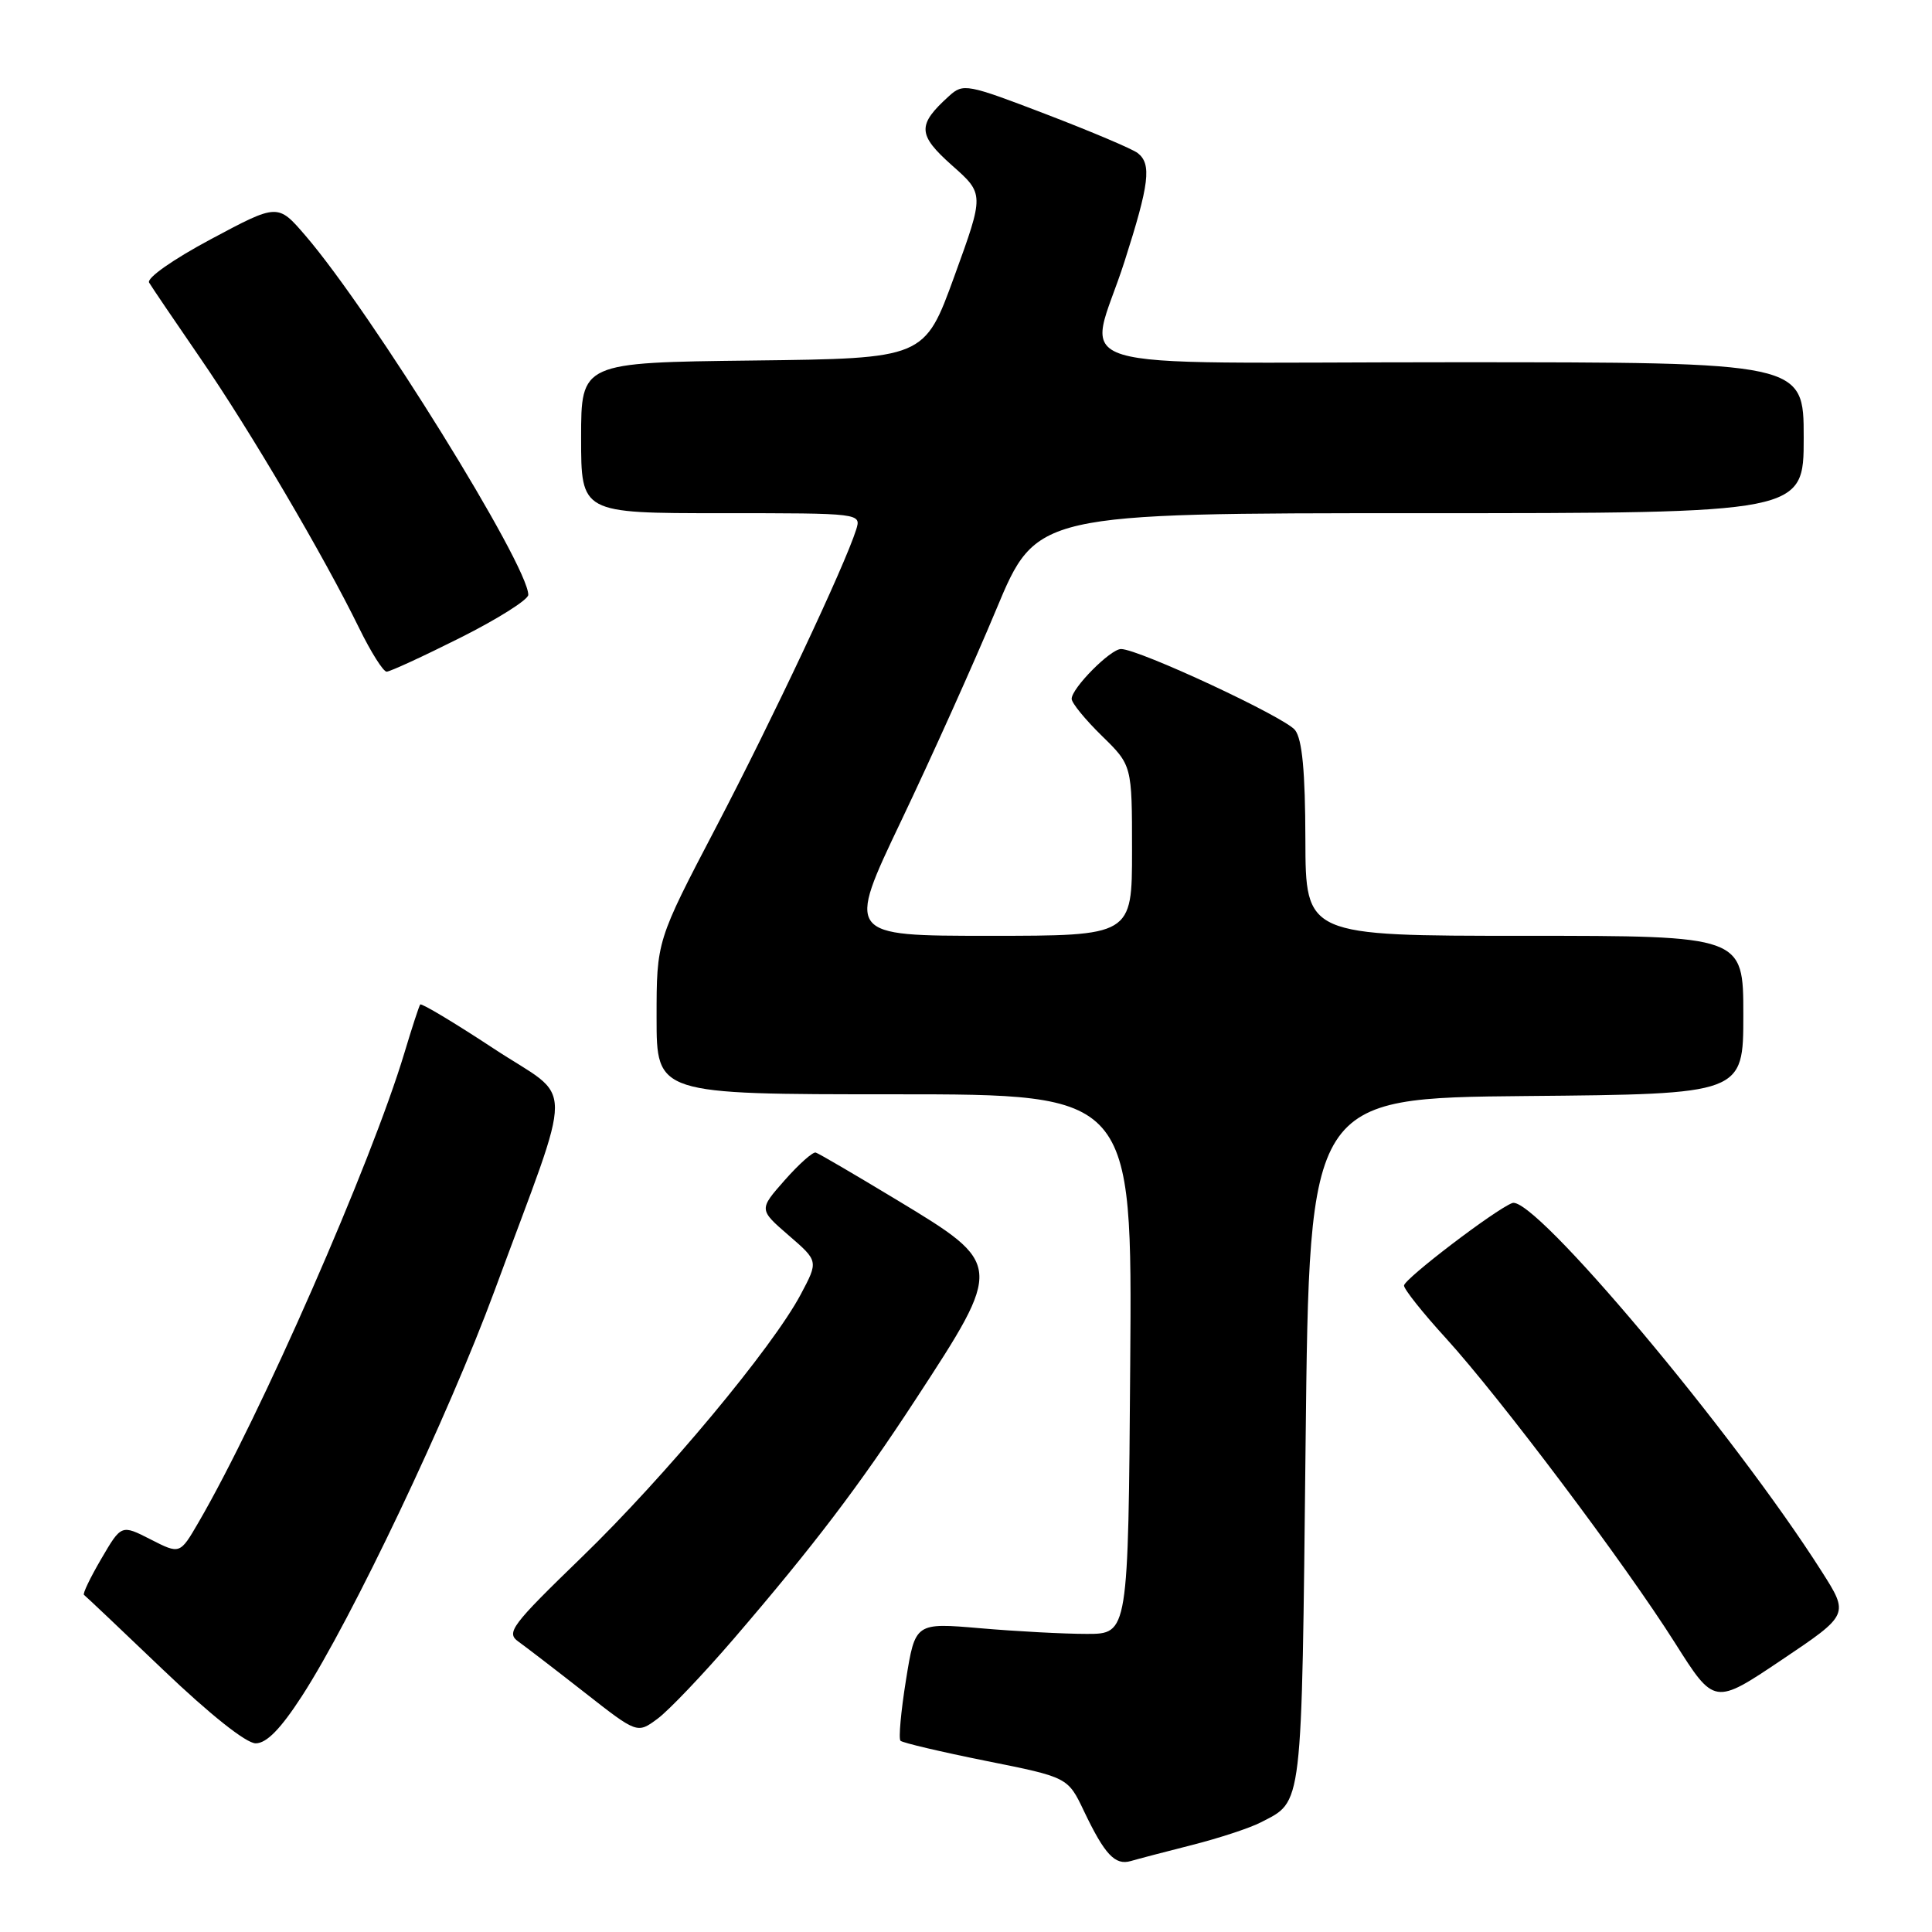 <?xml version="1.0" encoding="UTF-8" standalone="no"?>
<!DOCTYPE svg PUBLIC "-//W3C//DTD SVG 1.1//EN" "http://www.w3.org/Graphics/SVG/1.1/DTD/svg11.dtd" >
<svg xmlns="http://www.w3.org/2000/svg" xmlns:xlink="http://www.w3.org/1999/xlink" version="1.1" viewBox="0 0 256 256">
 <g >
 <path fill="currentColor"
d=" M 157.96 244.47 C 161.51 243.57 165.59 242.23 167.03 241.49 C 172.67 238.57 172.46 240.30 173.00 191.10 C 173.50 145.50 173.50 145.50 202.25 145.23 C 231.00 144.97 231.00 144.97 231.00 134.48 C 231.00 124.00 231.00 124.00 202.00 124.00 C 173.00 124.00 173.00 124.00 172.97 111.25 C 172.95 102.22 172.55 97.99 171.61 96.75 C 170.32 95.05 150.90 86.00 148.54 86.00 C 147.14 86.00 142.00 91.19 142.00 92.60 C 142.00 93.15 143.80 95.35 146.00 97.50 C 150.00 101.41 150.00 101.41 150.00 112.70 C 150.00 124.00 150.00 124.00 131.07 124.00 C 112.15 124.00 112.15 124.00 119.42 108.75 C 123.42 100.36 129.09 87.76 132.01 80.75 C 137.33 68.00 137.33 68.00 188.16 68.00 C 239.00 68.00 239.00 68.00 239.00 58.00 C 239.00 48.00 239.00 48.00 192.50 48.00 C 138.59 48.00 144.18 49.71 149.00 34.66 C 152.30 24.35 152.62 21.73 150.75 20.28 C 150.06 19.74 144.60 17.43 138.60 15.13 C 128.13 11.12 127.63 11.02 125.76 12.72 C 121.51 16.56 121.57 17.84 126.14 21.91 C 130.42 25.70 130.42 25.70 126.46 36.60 C 122.50 47.50 122.50 47.50 99.75 47.77 C 77.00 48.04 77.00 48.04 77.00 58.02 C 77.00 68.00 77.00 68.00 95.57 68.00 C 114.13 68.00 114.13 68.00 113.44 70.20 C 111.91 75.02 102.35 95.32 94.89 109.59 C 87.00 124.67 87.00 124.67 87.00 134.84 C 87.00 145.00 87.00 145.00 118.51 145.00 C 150.03 145.00 150.03 145.00 149.76 180.75 C 149.50 216.50 149.50 216.50 144.00 216.50 C 140.97 216.50 134.62 216.16 129.89 215.75 C 121.27 215.01 121.27 215.01 120.05 222.59 C 119.38 226.75 119.05 230.38 119.32 230.66 C 119.59 230.93 124.70 232.13 130.66 233.33 C 141.50 235.50 141.50 235.50 143.64 240.00 C 146.38 245.74 147.75 247.20 149.83 246.60 C 150.75 246.33 154.41 245.37 157.96 244.47 Z  M 40.00 224.75 C 46.63 214.52 59.42 187.59 65.54 171.00 C 76.21 142.04 76.23 146.07 65.40 138.93 C 60.21 135.51 55.83 132.89 55.68 133.10 C 55.52 133.32 54.58 136.20 53.59 139.50 C 49.19 154.14 34.47 187.69 26.30 201.73 C 23.84 205.96 23.84 205.96 19.96 203.98 C 16.08 202.00 16.08 202.00 13.42 206.55 C 11.96 209.05 10.92 211.20 11.13 211.33 C 11.33 211.47 16.07 215.95 21.65 221.29 C 27.82 227.18 32.62 231.00 33.88 231.00 C 35.32 231.00 37.18 229.10 40.00 224.75 Z  M 97.24 217.13 C 107.83 204.80 113.83 196.91 121.28 185.50 C 132.98 167.60 132.97 167.54 118.89 159.03 C 113.34 155.68 108.48 152.83 108.09 152.72 C 107.71 152.60 105.86 154.25 103.97 156.39 C 100.55 160.27 100.55 160.27 104.50 163.69 C 108.45 167.10 108.45 167.10 106.10 171.52 C 102.36 178.56 88.12 195.66 77.06 206.36 C 67.75 215.38 67.03 216.34 68.69 217.52 C 69.68 218.23 73.64 221.27 77.47 224.27 C 84.44 229.73 84.44 229.73 87.13 227.74 C 88.61 226.65 93.16 221.87 97.24 217.13 Z  M 241.38 208.22 C 229.68 189.82 203.22 158.32 200.38 159.41 C 198.11 160.28 186.08 169.45 186.04 170.34 C 186.02 170.81 188.52 173.96 191.61 177.34 C 198.81 185.26 215.27 207.14 221.96 217.72 C 227.16 225.94 227.16 225.94 236.09 219.94 C 245.02 213.94 245.02 213.94 241.38 208.22 Z  M 61.02 84.49 C 65.96 82.01 70.00 79.46 70.00 78.82 C 70.00 74.90 49.25 41.44 40.48 31.23 C 36.81 26.96 36.81 26.96 27.97 31.68 C 22.92 34.38 19.40 36.85 19.76 37.45 C 20.10 38.03 23.17 42.55 26.57 47.50 C 33.14 57.05 42.94 73.72 47.60 83.25 C 49.15 86.41 50.78 89.00 51.23 89.00 C 51.67 89.00 56.08 86.97 61.02 84.49 Z "/>
</g>
</svg>